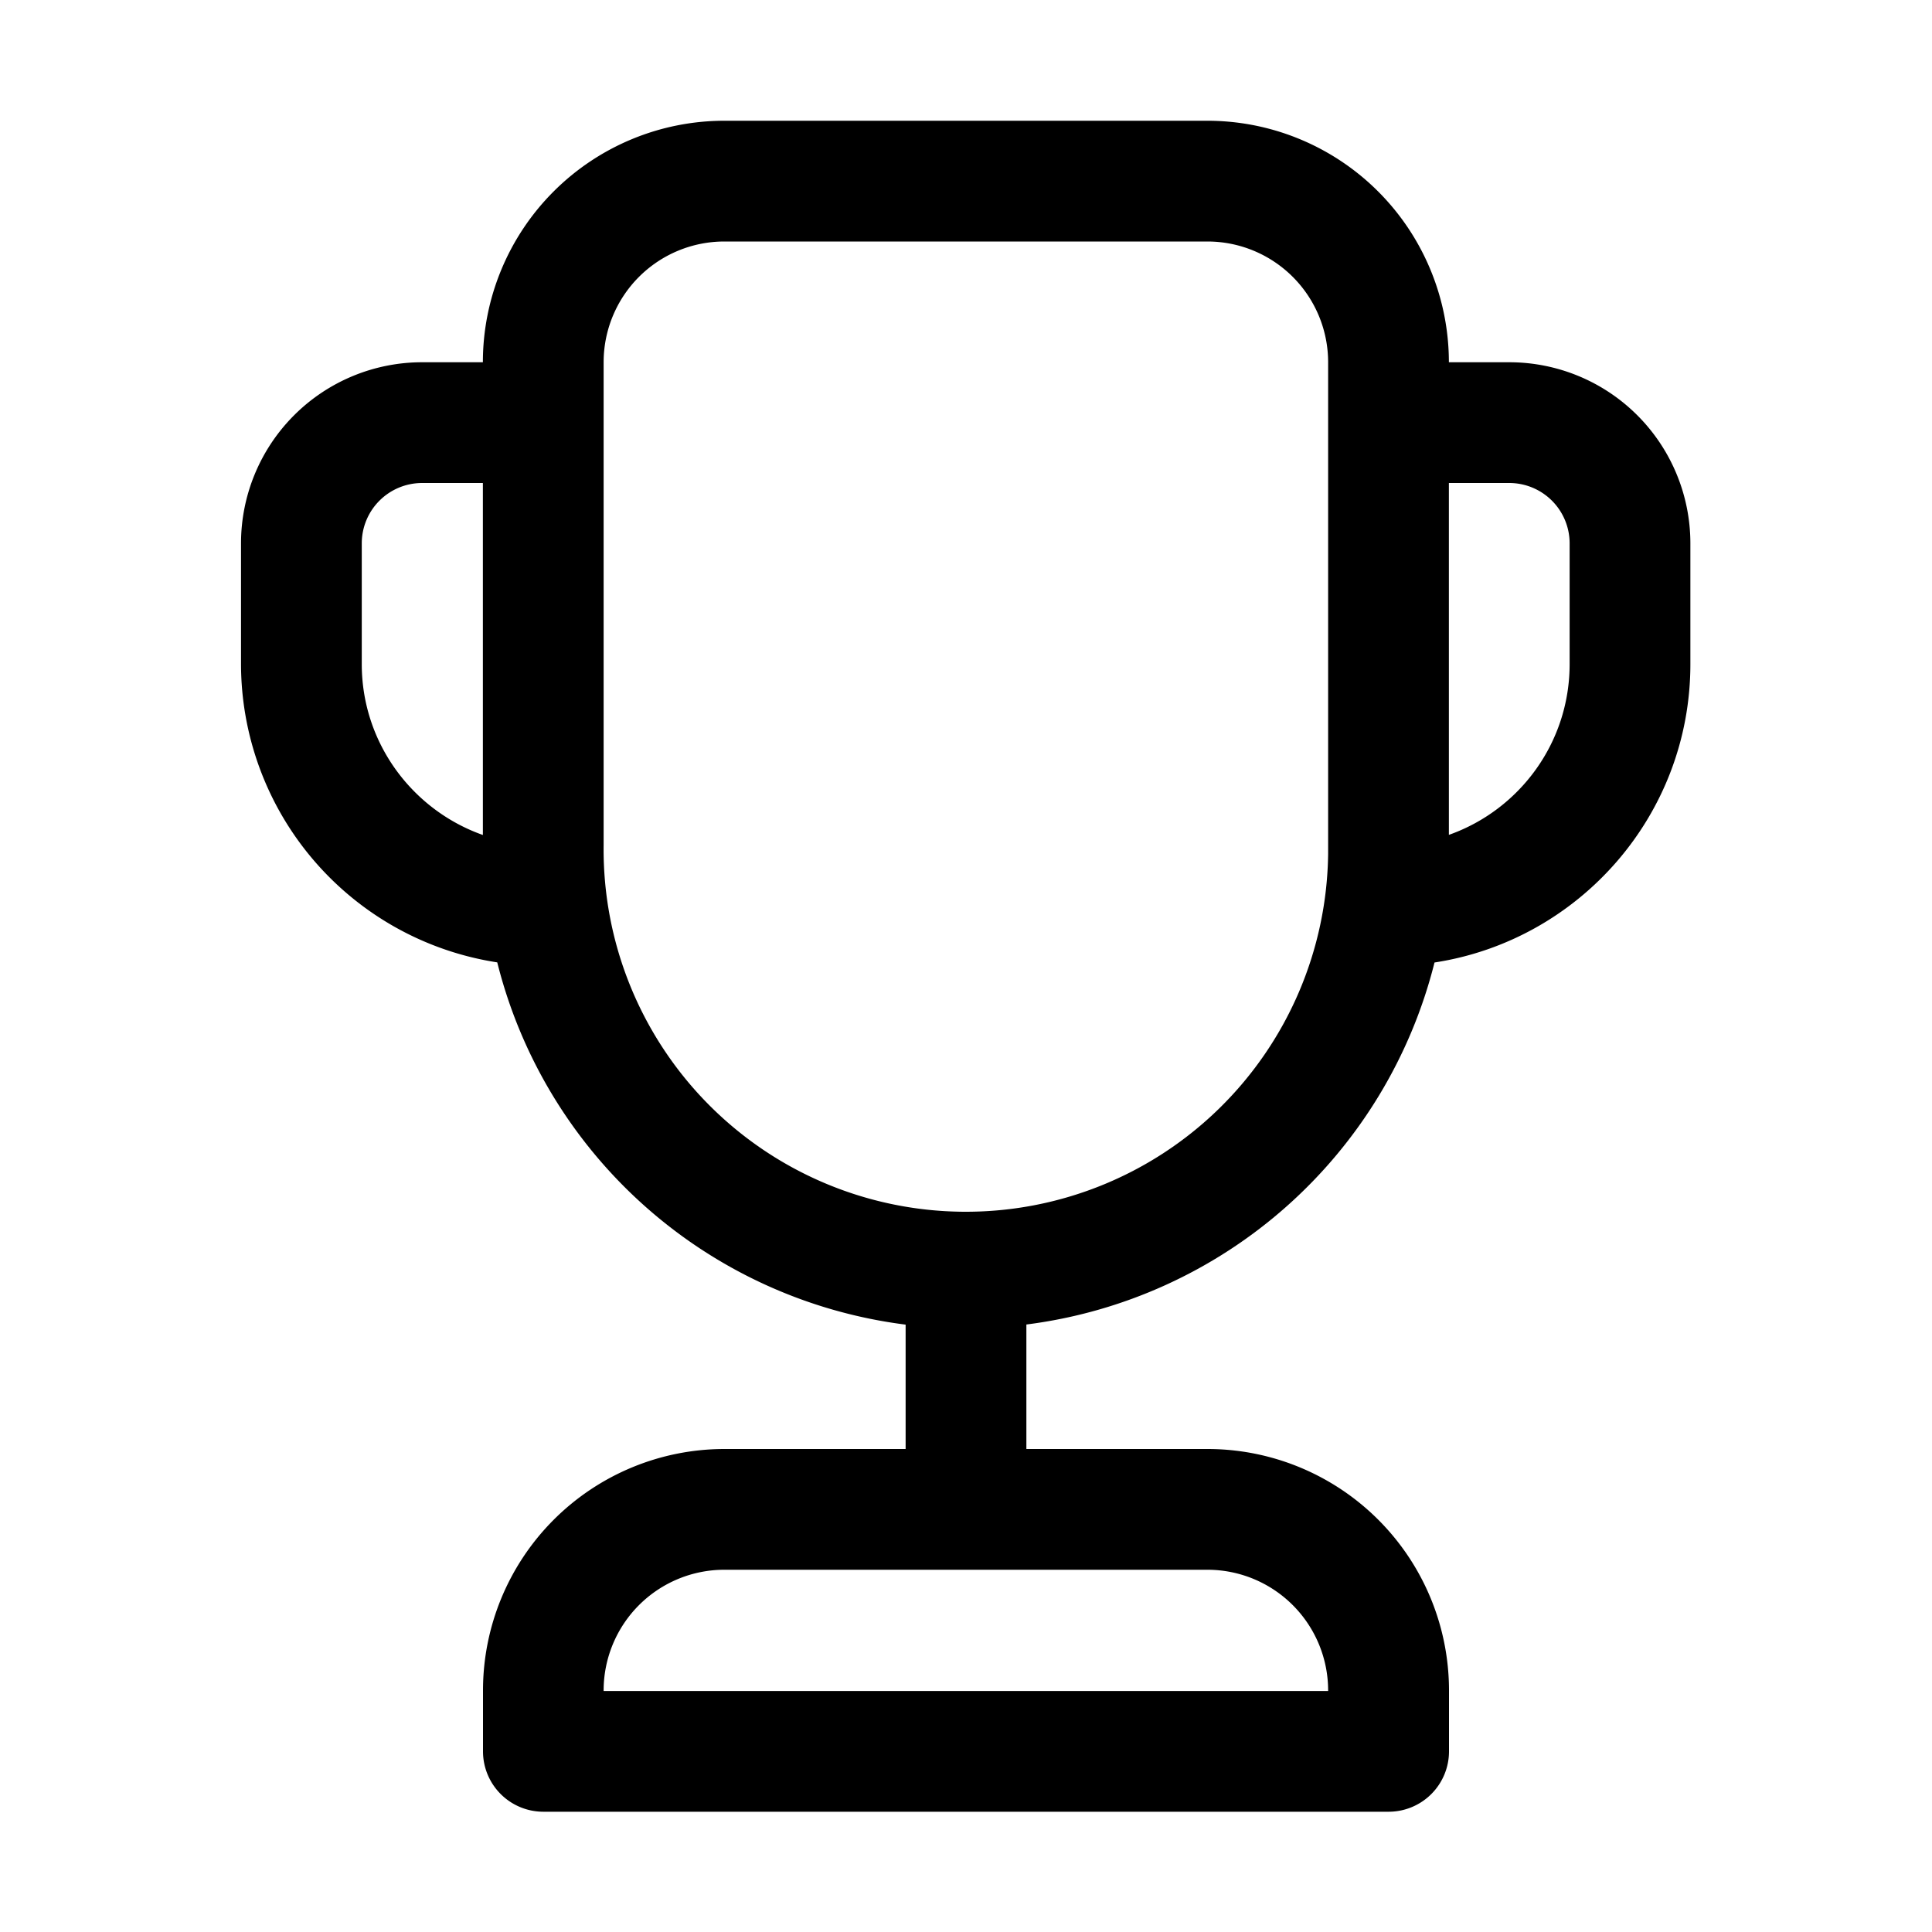 <svg xmlns="http://www.w3.org/2000/svg" xmlns:xlink="http://www.w3.org/1999/xlink" viewBox="0 0 16 16">
  <g fill="none"><path d="M3.999 3a2 2 0 0 1 2-2h4a2 2 0 0 1 2 2h.5a1.5 1.5 0 0 1 1.5 1.5v1c0 1.251-.92 2.287-2.119 2.471A4.004 4.004 0 0 1 8.5 10.969V12H10a2 2 0 0 1 2 2v.504a.5.5 0 0 1-.5.5h-7a.5.5 0 0 1-.5-.5V14a2 2 0 0 1 2-2h1.5v-1.03A4.004 4.004 0 0 1 4.118 7.97A2.503 2.503 0 0 1 1.996 5.5v-1a1.5 1.5 0 0 1 1.5-1.5H4zm7 0a1 1 0 0 0-1-1h-4a1 1 0 0 0-1 1v4a3 3 0 0 0 6 .07V3zm1 3.914c.583-.206 1-.761 1-1.414v-1a.5.5 0 0 0-.5-.5h-.5v2.914zM3.999 4h-.503a.5.5 0 0 0-.5.5v1c0 .653.42 1.209 1.003 1.415V4zm1 10v.004h6V14a1 1 0 0 0-1-1h-4a1 1 0 0 0-1 1z" fill="currentColor" /></g>
</svg>
